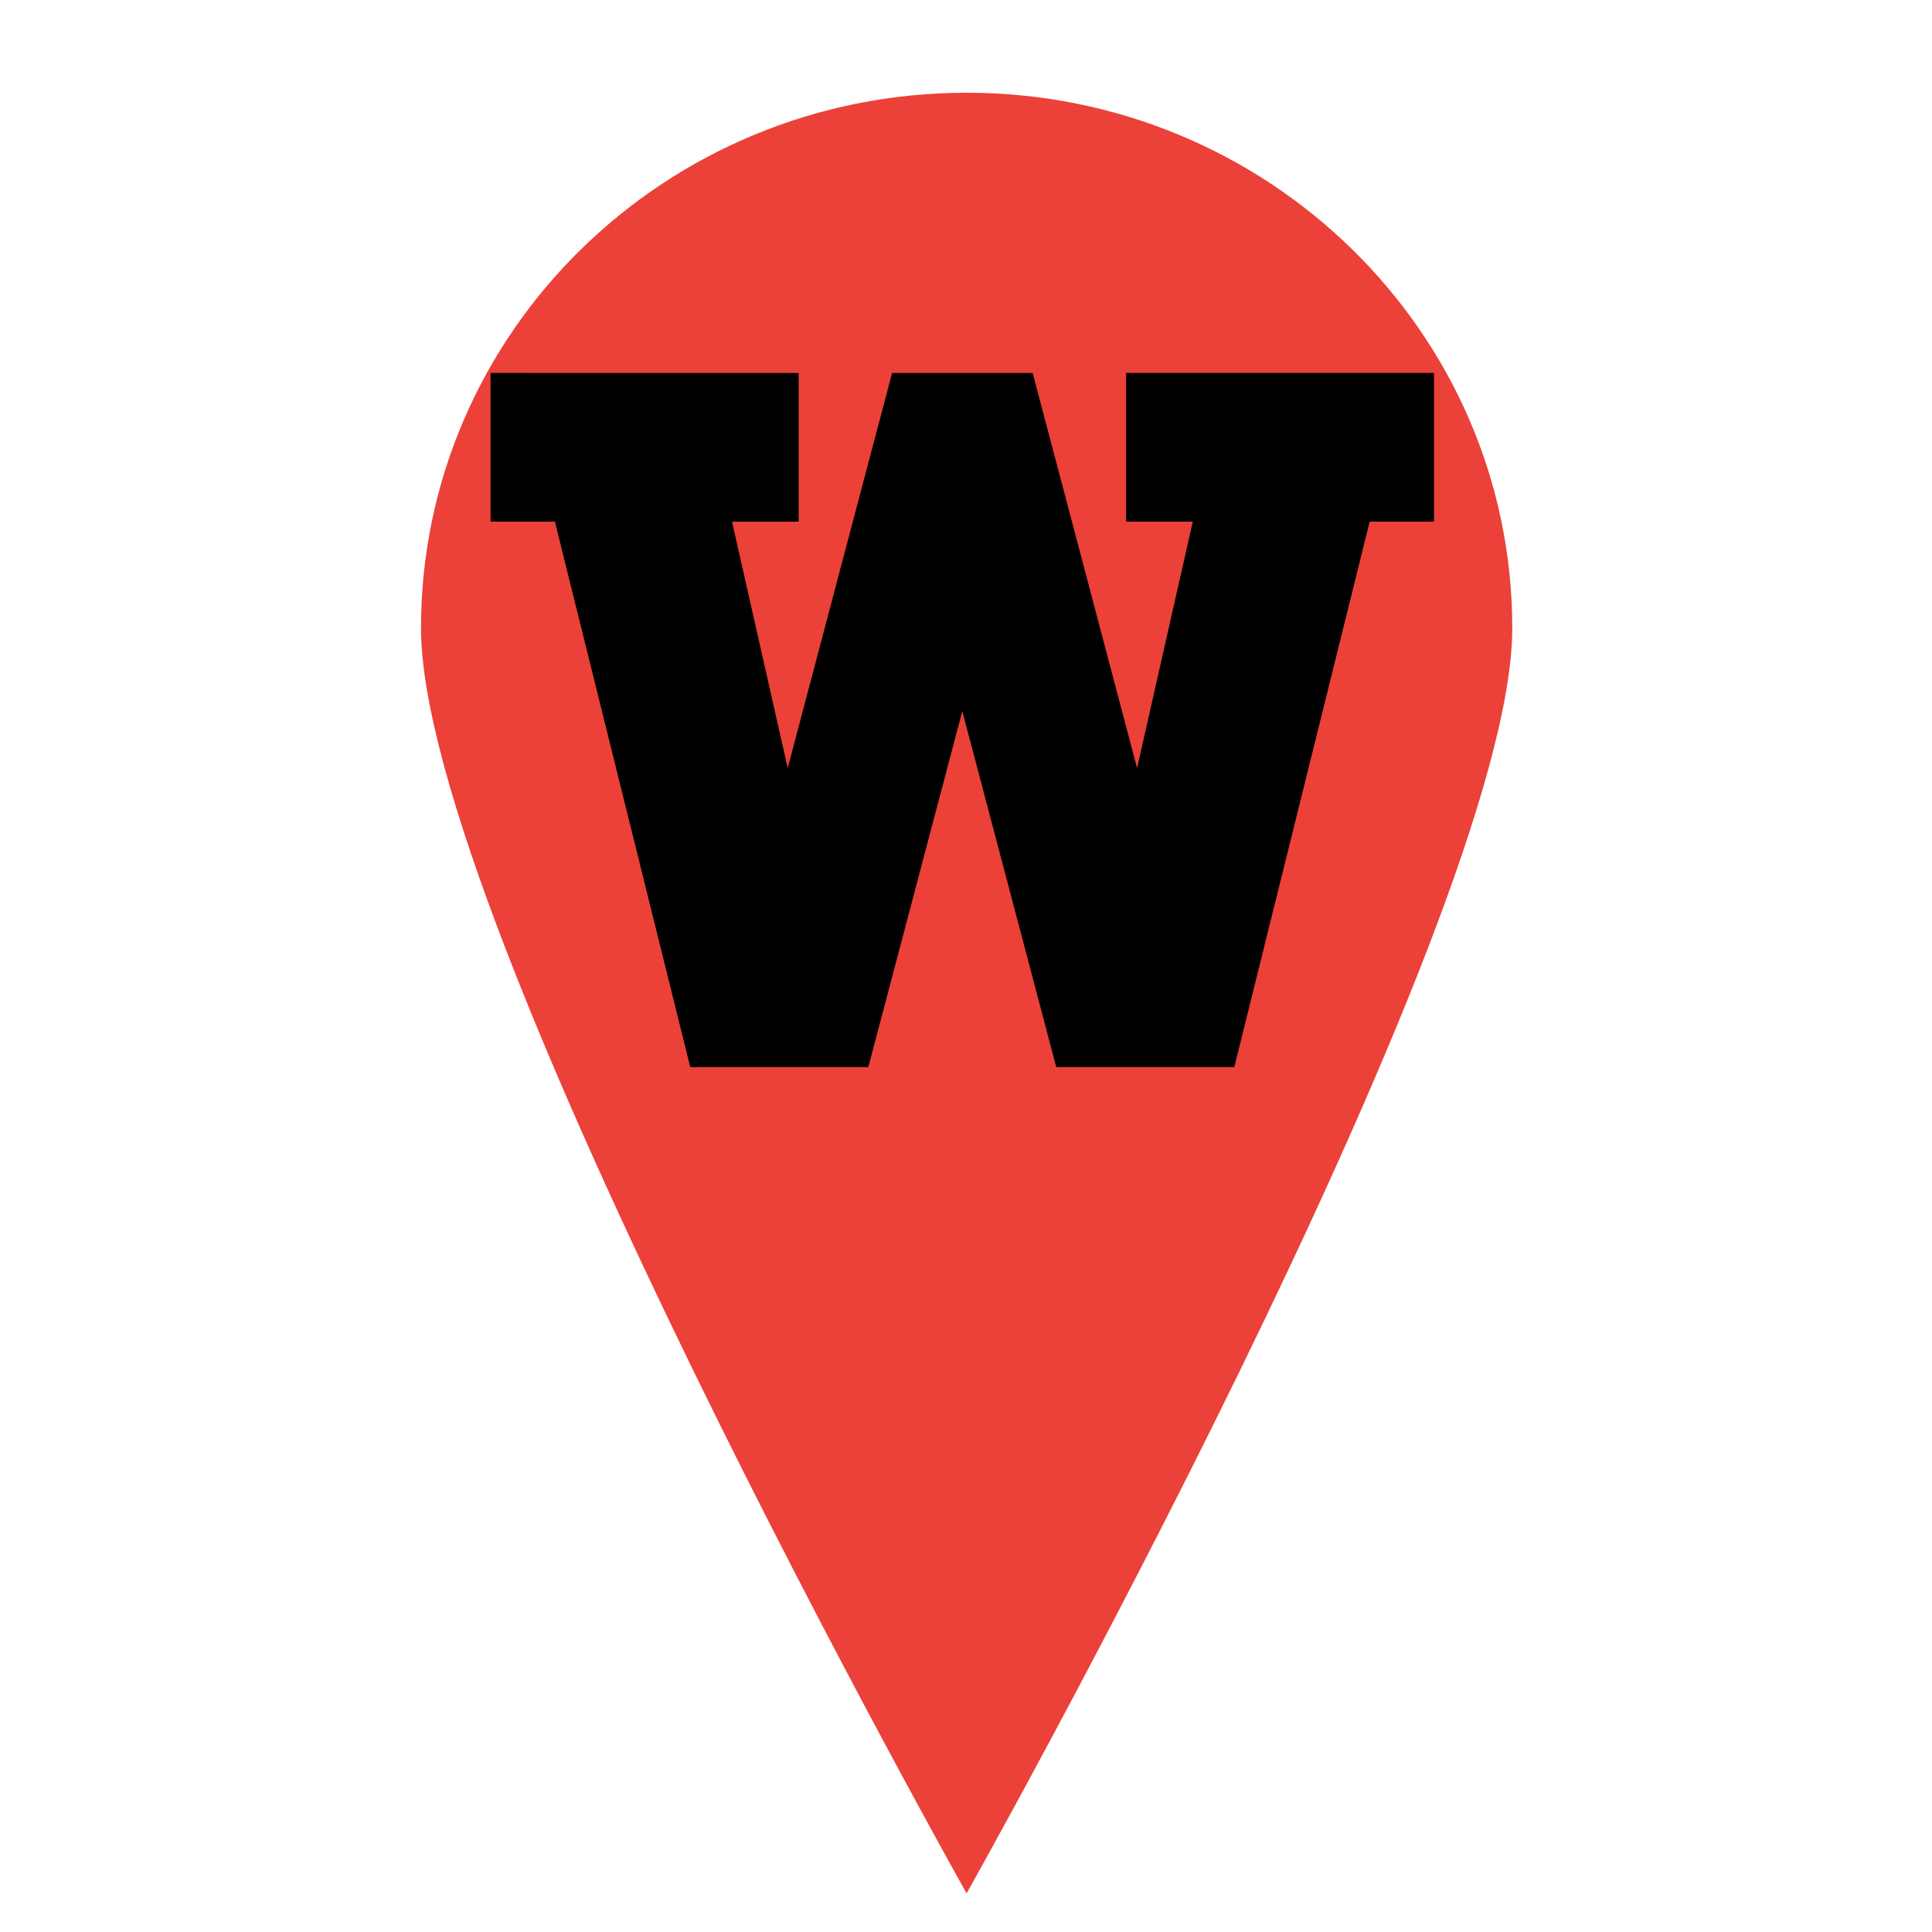 <svg width="32" height="32" xmlns="http://www.w3.org/2000/svg">
 <title>map-pin</title>

 <g>
  <title>background</title>
  <rect fill="none" id="canvas_background" height="402" width="582" y="-1" x="-1"/>
 </g>
 <g>
  <title>Layer 1</title>
  <path fill="#eb4139" id="svg_1" d="m16.01,1.536c-4.992,0 -9.037,3.971 -9.037,8.867c0,4.897 9.037,20.957 9.037,20.957s9.038,-16.06 9.038,-20.957c0,-4.896 -4.048,-8.867 -9.038,-8.867z"/>
  <path stroke="null" fill="#000000" id="svg_5" d="m5.823,20.289zm2.802,-13.612l0,1.463l0.957,0l2.242,9.034l2.173,0l1.75,-6.629q0.096,-0.273 0.137,-0.628q0.028,-0.219 0.028,-0.328l0.054,0l0.041,0.328q0.014,0.041 0.048,0.273t0.075,0.355l1.75,6.629l2.173,0l2.242,-9.034l0.957,0l0,-1.463l-4.1,0l0,1.463l1.23,0l-1.353,5.986q-0.068,0.273 -0.096,0.628l-0.028,0.287l-0.054,0q0,-0.041 -0.007,-0.089t-0.021,-0.109t-0.014,-0.089q-0.014,-0.068 -0.054,-0.287t-0.068,-0.341l-1.968,-7.448l-1.558,0l-1.968,7.448q-0.028,0.123 -0.061,0.335t-0.048,0.294l-0.054,0.287l-0.054,0l-0.028,-0.287q-0.028,-0.355 -0.096,-0.628l-1.353,-5.986l1.23,0l0,-1.463l-4.1,0l-0.002,-0.001z"/>
 </g>
</svg>